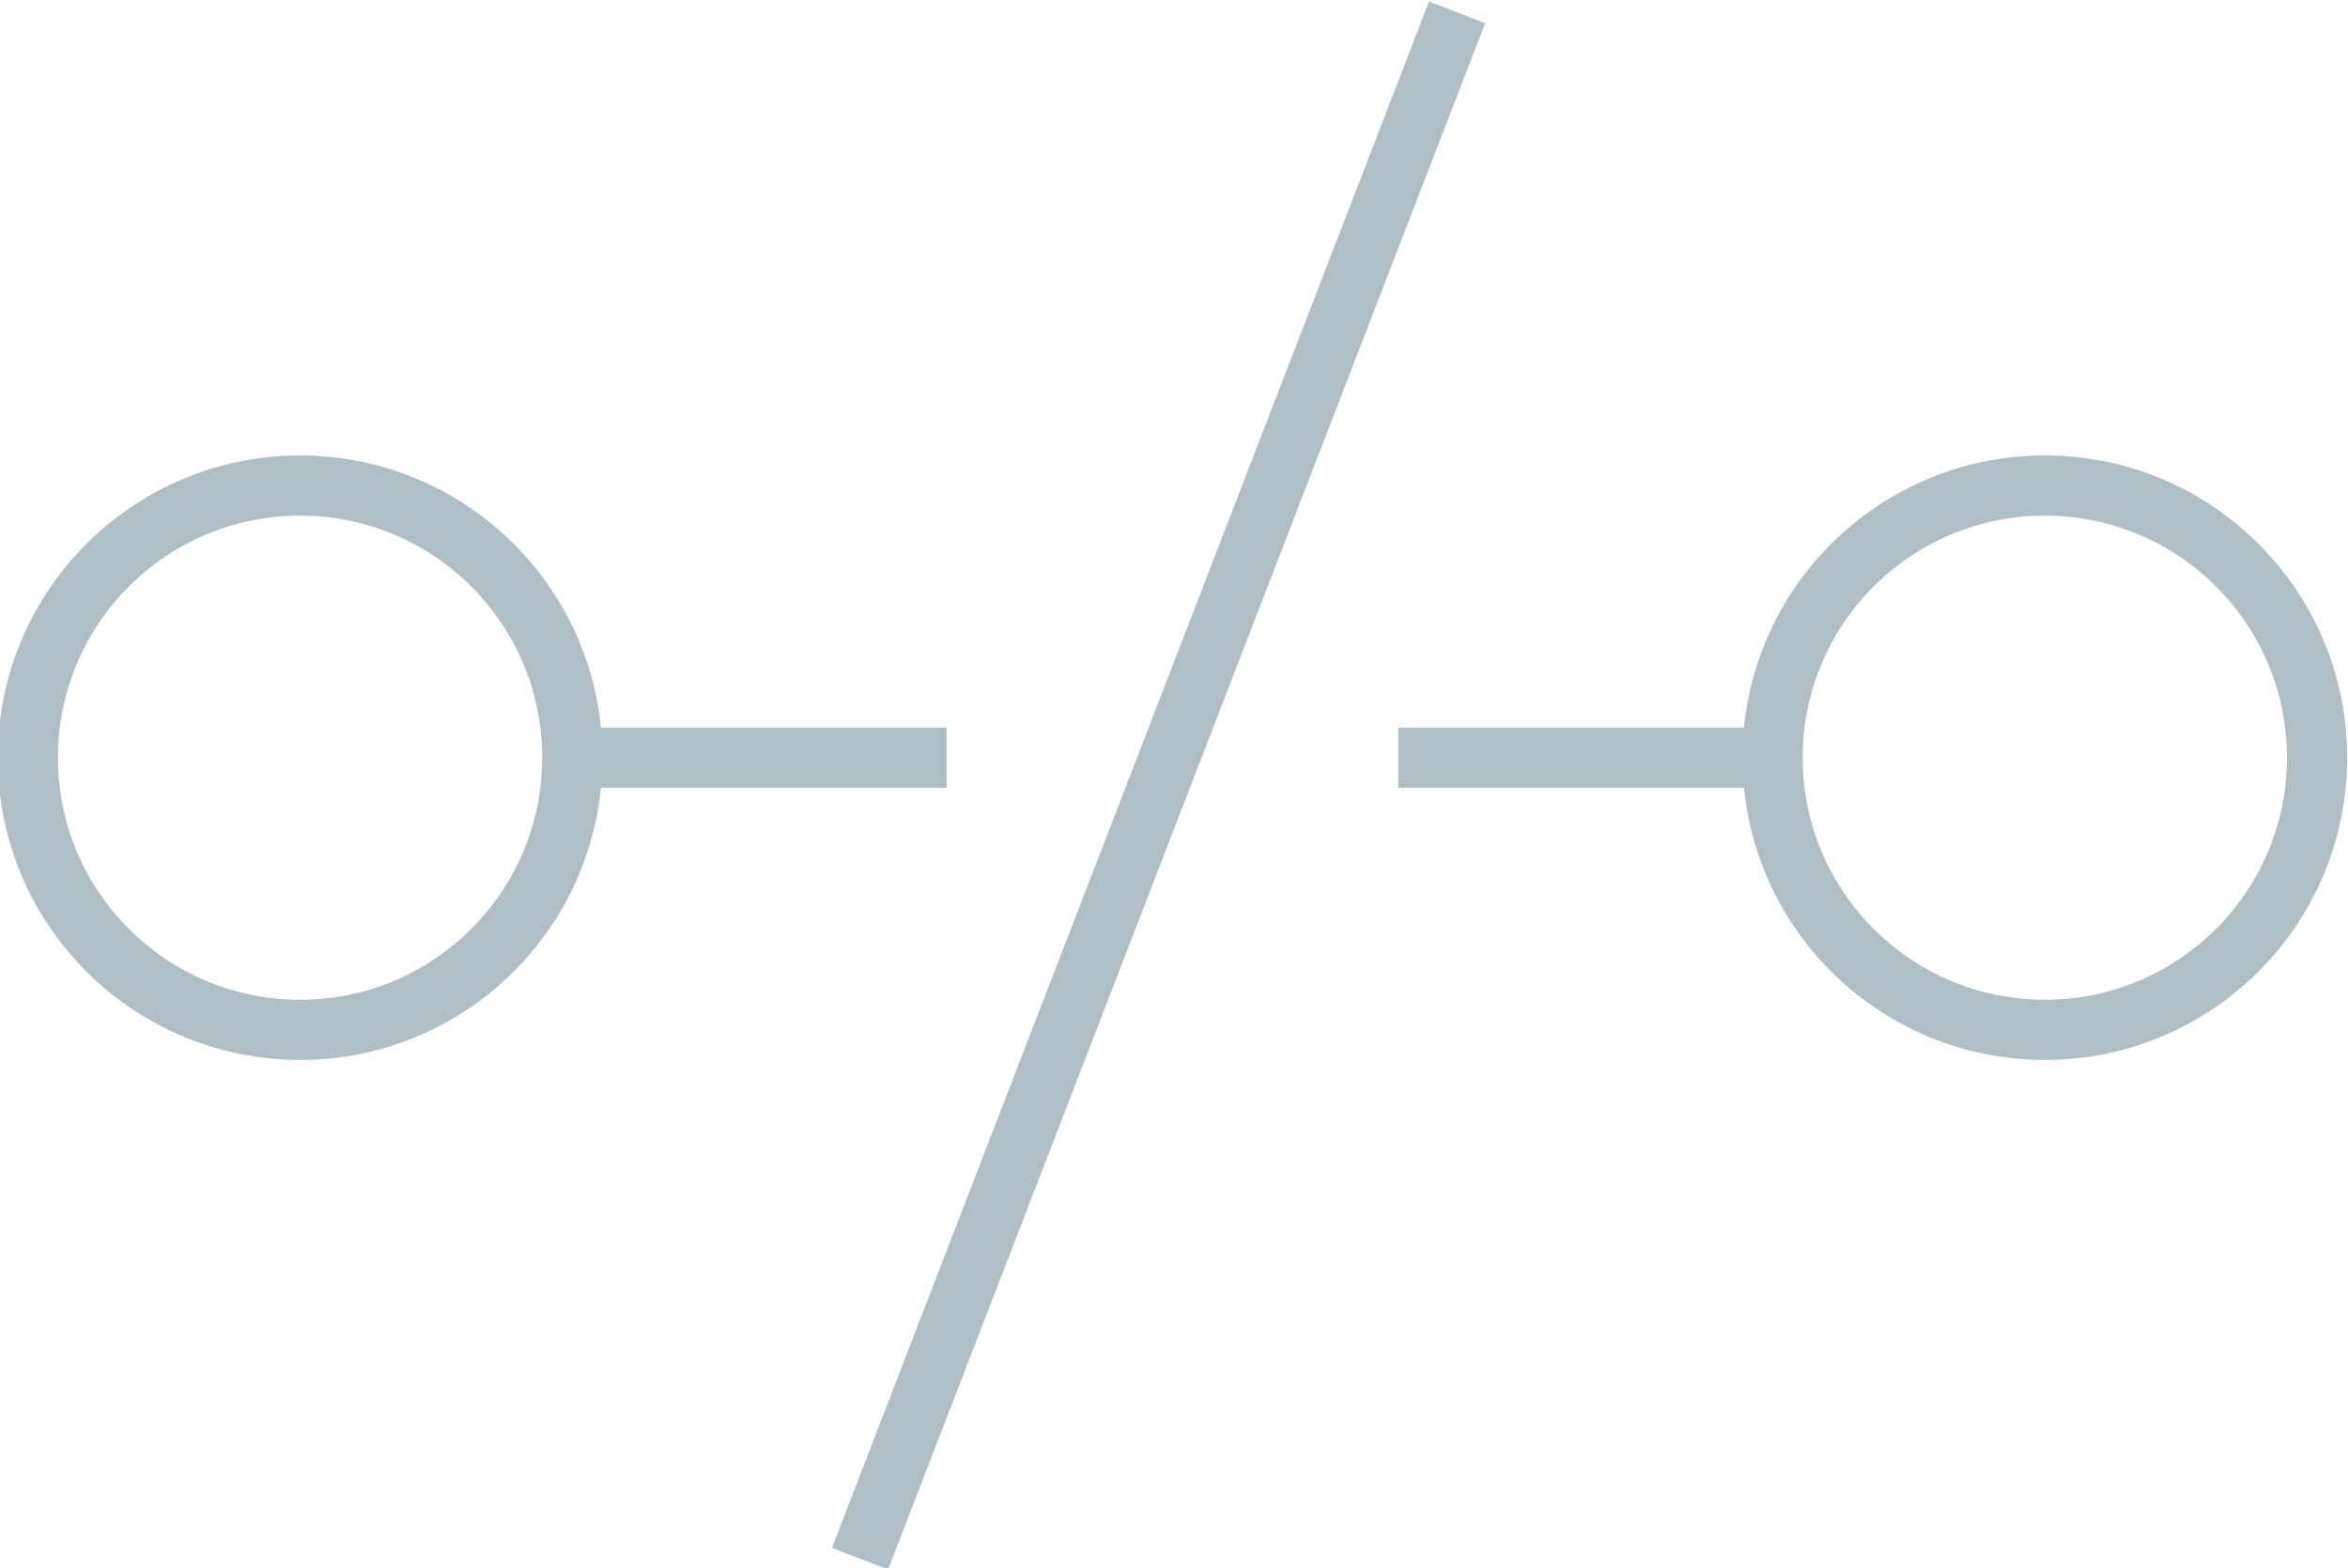 <?xml version="1.0" encoding="utf-8"?>
<!-- Generator: Adobe Illustrator 16.0.0, SVG Export Plug-In . SVG Version: 6.00 Build 0)  -->
<!DOCTYPE svg PUBLIC "-//W3C//DTD SVG 1.1//EN" "http://www.w3.org/Graphics/SVG/1.1/DTD/svg11.dtd">
<svg version="1.1" id="Layer_1" xmlns="http://www.w3.org/2000/svg" xmlns:xlink="http://www.w3.org/1999/xlink" x="0px" y="0px"
	 width="75.9px" height="50.7px" viewBox="1.1 7.6 75.9 50.7" enable-background="new 1.1 7.6 75.9 50.7" xml:space="preserve">
<g>
	<g>
		<circle fill="none" stroke="#B0BEC5" stroke-width="1.946" stroke-miterlimit="10" cx="67.2" cy="32.1" r="8.8"/>
		<line fill="none" stroke="#B0BEC5" stroke-width="1.946" stroke-miterlimit="10" x1="58.5" y1="32.1" x2="46.3" y2="32.1"/>
	</g>
	<g>
		<circle fill="none" stroke="#B0BEC5" stroke-width="1.946" stroke-miterlimit="10" cx="10.8" cy="32.1" r="8.8"/>
		<line fill="none" stroke="#B0BEC5" stroke-width="1.946" stroke-miterlimit="10" x1="19.5" y1="32.1" x2="31.7" y2="32.1"/>
	</g>
	<line fill="none" stroke="#B0BEC5" stroke-width="1.946" stroke-miterlimit="10" x1="28.9" y1="58" x2="48.2" y2="8"/>
</g>
</svg>
